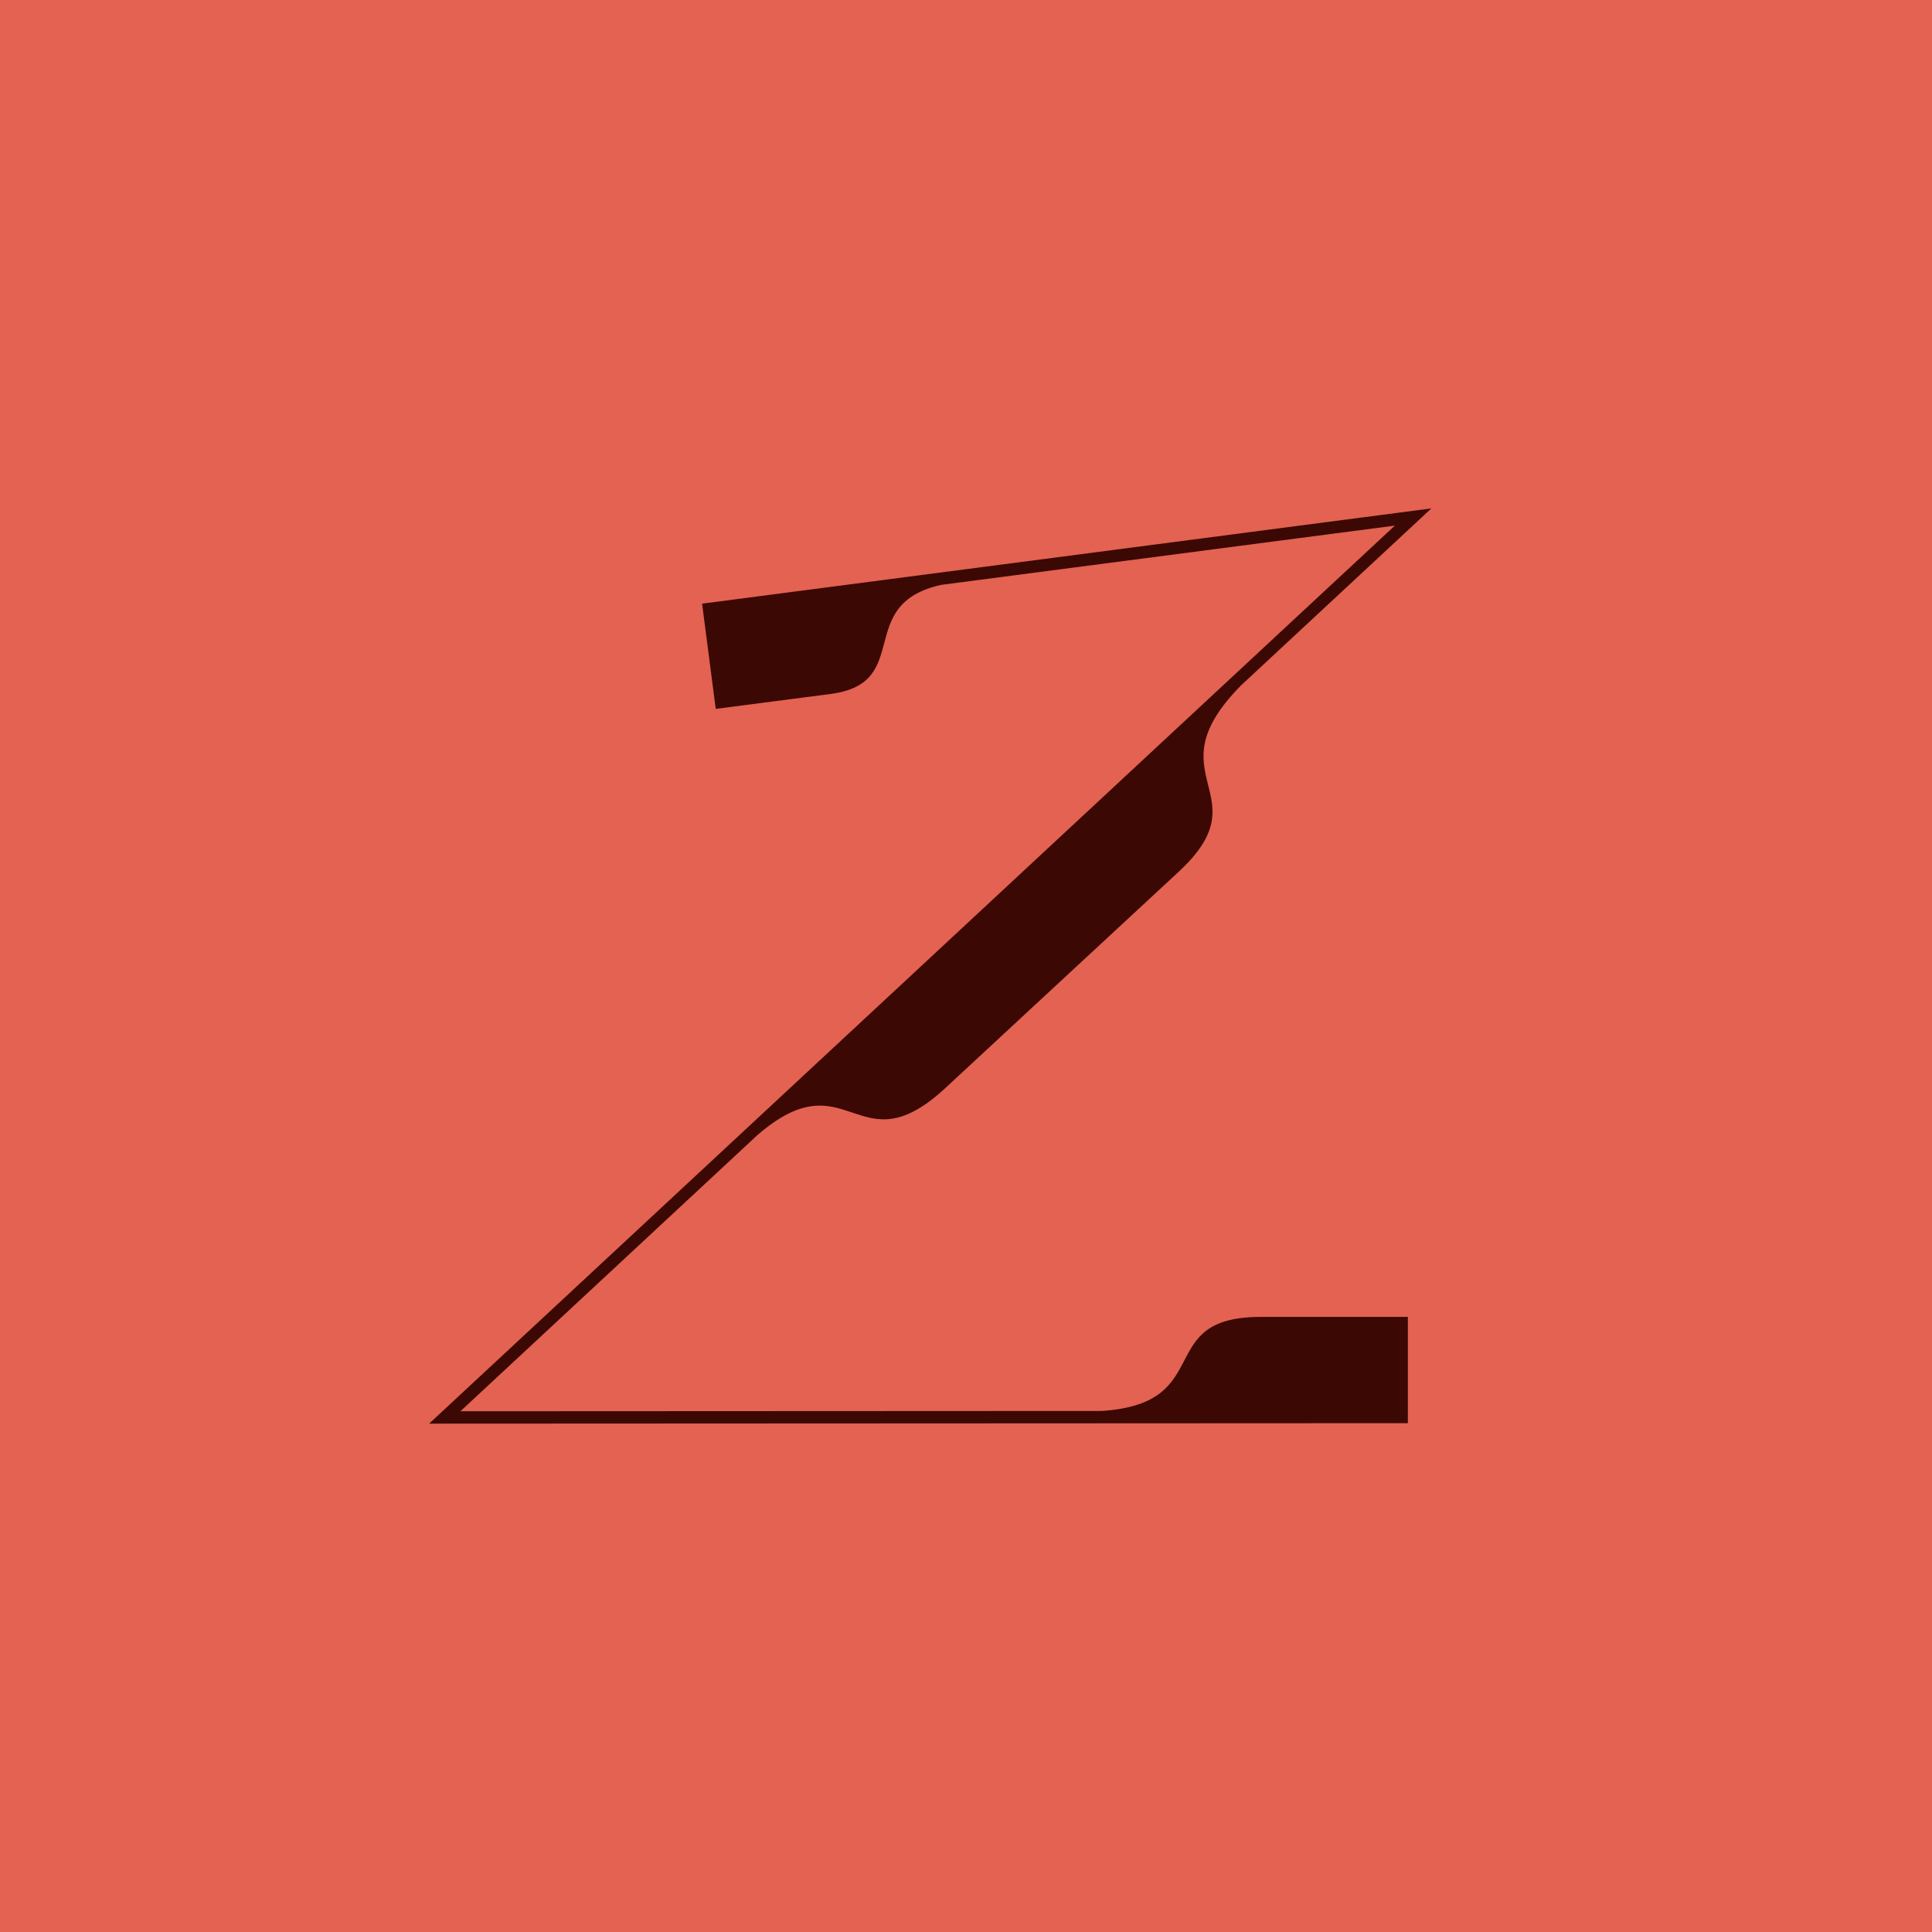 <svg id="Ebene_1" data-name="Ebene 1" xmlns="http://www.w3.org/2000/svg" viewBox="0 0 1080 1080"><defs><style>.cls-1{fill:#e36252;}.cls-2{fill:#3c0804;}</style></defs><rect class="cls-1" x="0.26" y="-0.03" width="1080" height="1080" transform="translate(0.03 1080.26) rotate(-90)"/><path class="cls-2" d="M616.34,788.7l-358.71.17L423.91,634.26c50.71-43.53,55.65,19.43,104.73-26l130.53-121c47.41-43.92-15.84-53,35-104.31l106.23-98.78L392.73,337.42l.89,6.82h0l6.74,52,64.15-8.33c46.87-6.08,12.76-50.06,61.89-61L780,293.79l-539.85,502,547.12-.26v-6.83h0V736.14H704.88C644.59,736.14,680.73,784.35,616.34,788.7Z" transform="translate(-0.26 0.03)"/></svg>